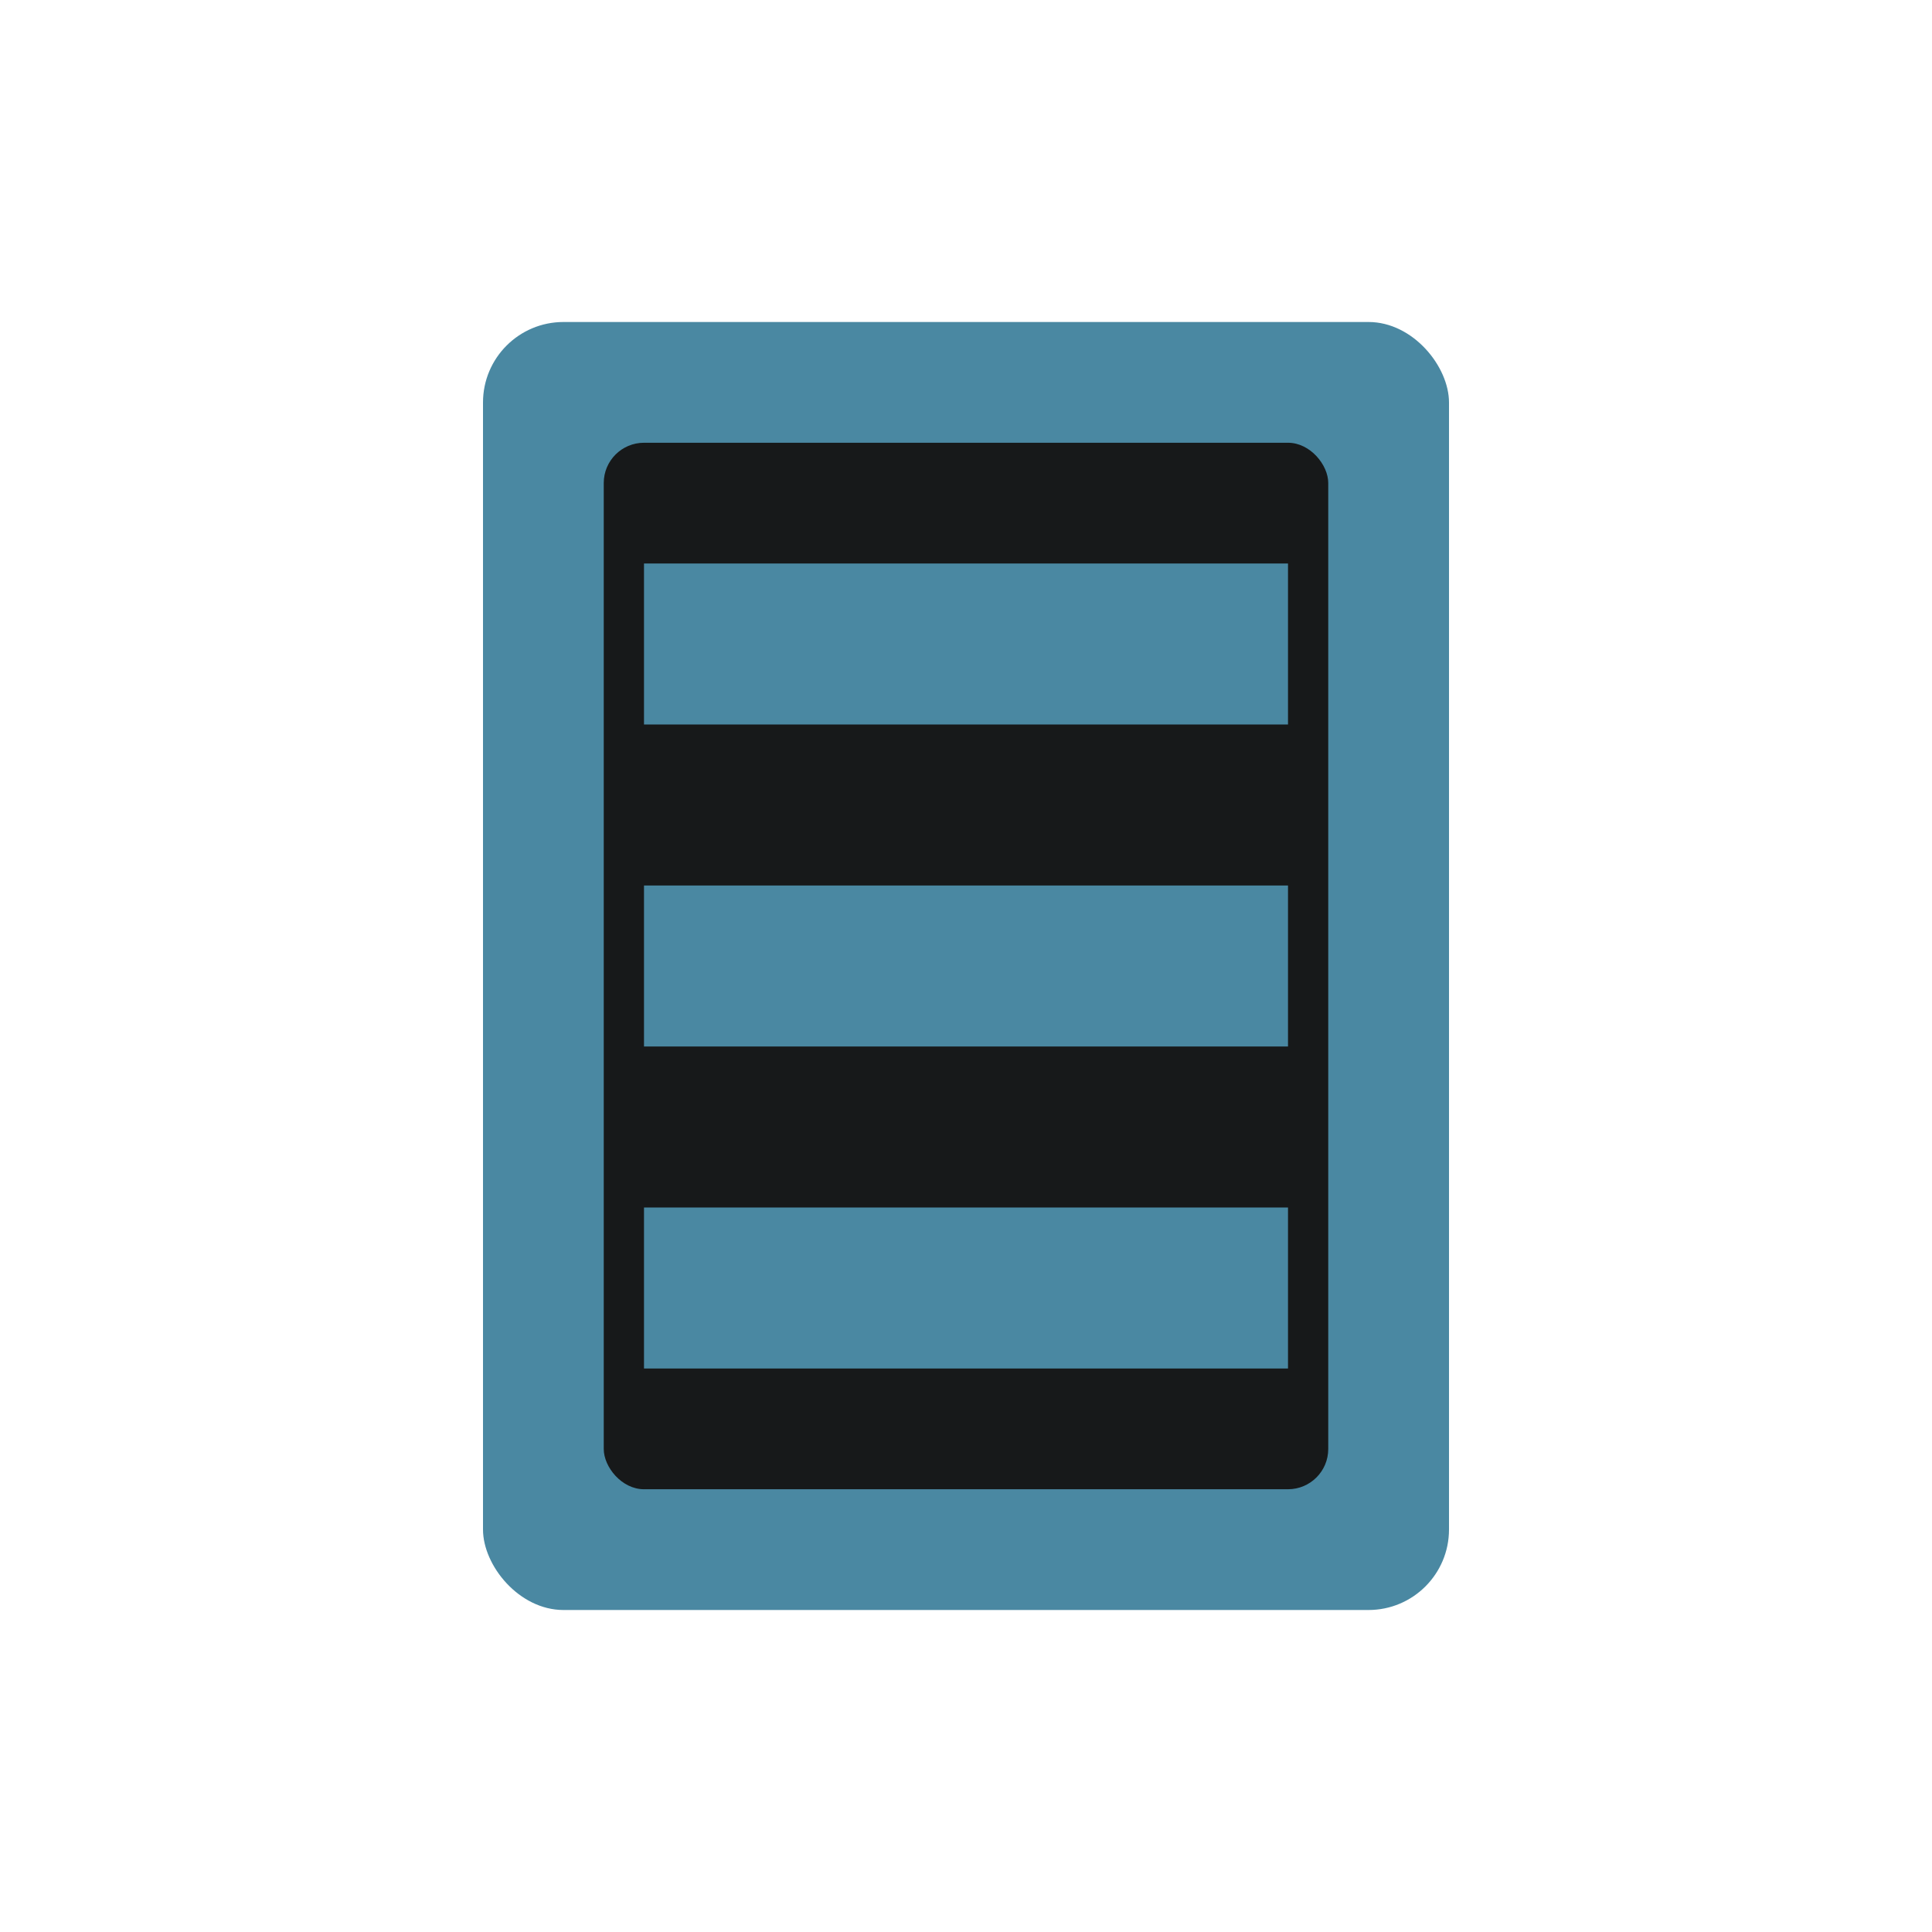 <svg width="24" height="24" viewBox="0 0 24 24" xmlns="http://www.w3.org/2000/svg">
<rect x="6" y="4" width="12" height="16" fill="#4A88A2" rx="1"/>
<rect x="7.5" y="5.5" width="9" height="13" fill="#17191A" rx="0.5"/>
<rect x="8" y="7" width="8" height="2" fill="#4A88A2"/>
<rect x="8" y="11" width="8" height="2" fill="#4A88A2"/>
<rect x="8" y="15" width="8" height="2" fill="#4A88A2"/>
<rect x="7" y="20.0" width="10" height="0.0" fill="#8A8A9B" rx="0.5"/>
</svg>